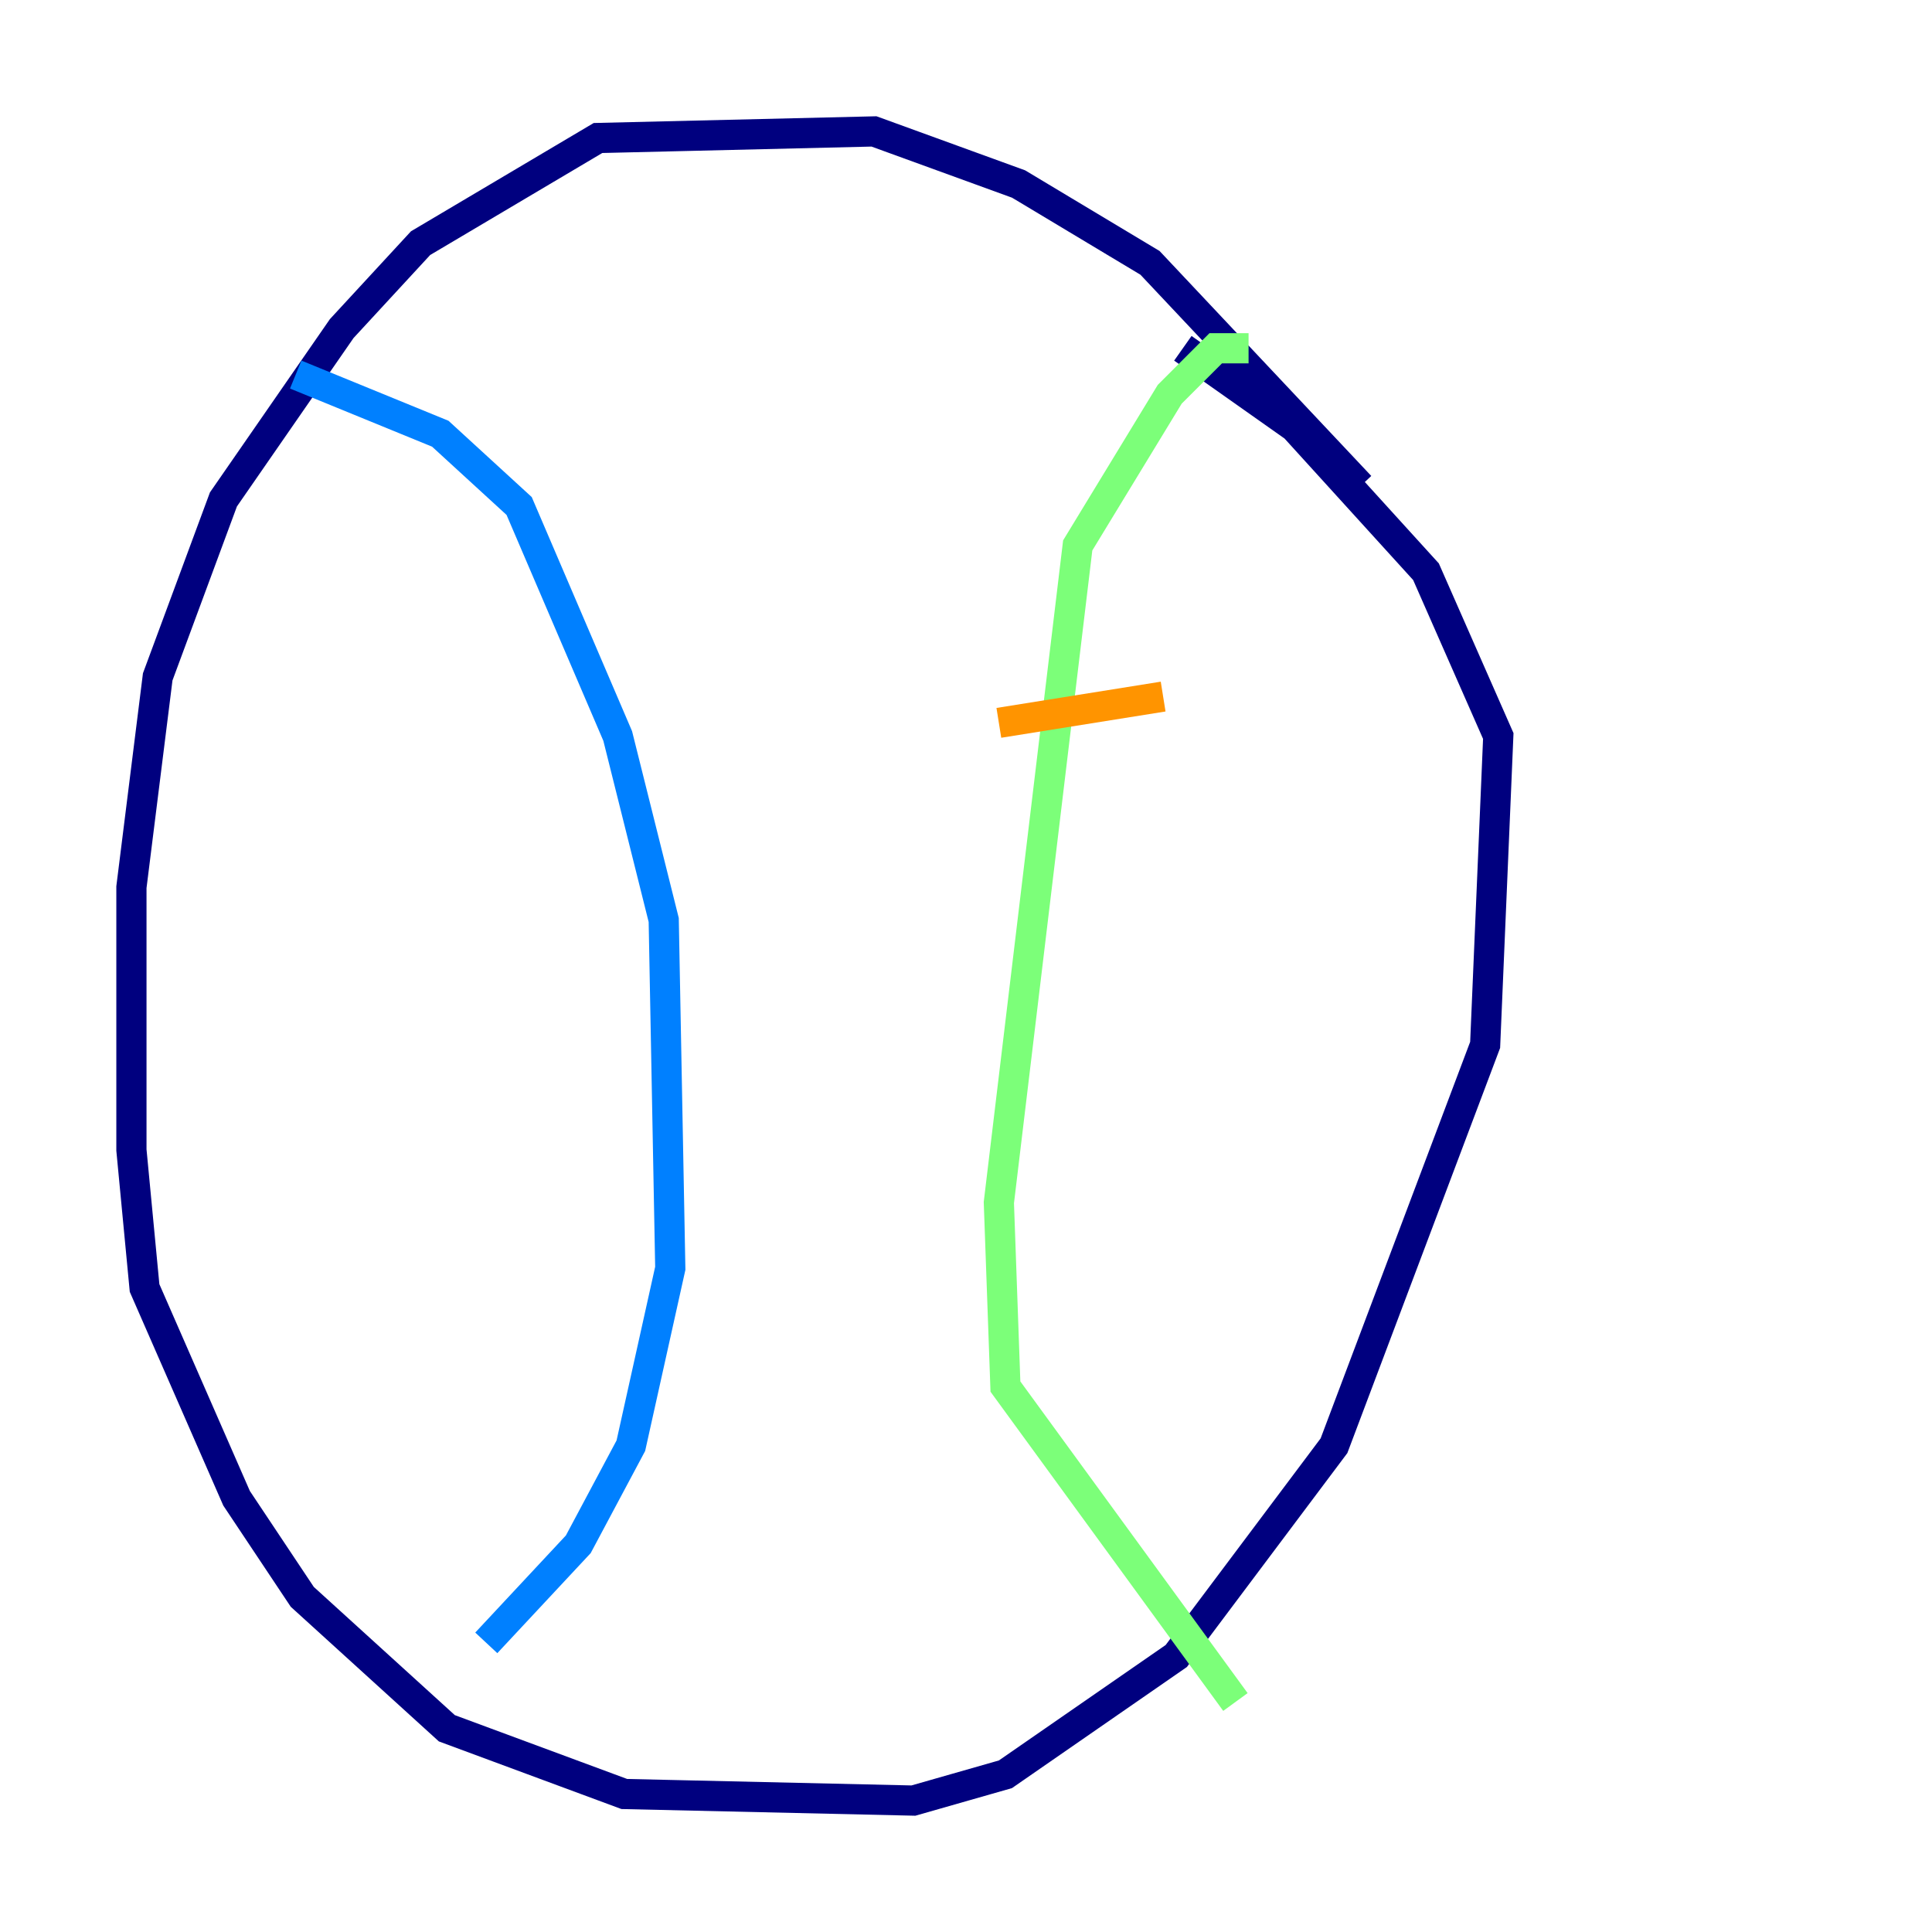 <?xml version="1.0" encoding="utf-8" ?>
<svg baseProfile="tiny" height="128" version="1.2" viewBox="0,0,128,128" width="128" xmlns="http://www.w3.org/2000/svg" xmlns:ev="http://www.w3.org/2001/xml-events" xmlns:xlink="http://www.w3.org/1999/xlink"><defs /><polyline fill="none" points="90.122,32.218 76.191,17.415 67.483,12.191 57.905,8.707 39.619,9.143 27.864,16.109 22.64,21.769 14.803,33.088 10.449,44.843 8.707,58.776 8.707,76.191 9.578,85.333 15.674,99.265 20.027,105.796 29.605,114.503 41.361,118.857 60.517,119.293 66.612,117.551 77.932,109.714 88.381,95.782 98.395,69.225 99.265,48.762 94.476,37.878 85.769,28.299 78.367,23.075" stroke="#00007f" stroke-width="2" /><polyline fill="none" points="19.592,24.816 29.17,28.735 34.395,33.524 40.925,48.762 43.973,60.952 44.408,84.027 41.796,95.782 38.313,102.313 32.218,108.844" stroke="#0080ff" stroke-width="2" /><polyline fill="none" points="82.721,23.075 80.544,23.075 77.497,26.122 71.401,36.136 66.177,79.674 66.612,91.864 81.85,112.762" stroke="#7cff79" stroke-width="2" /><polyline fill="none" points="66.177,47.891 77.061,46.15" stroke="#ff9400" stroke-width="2" /><polyline fill="none" points="65.742,60.517 65.742,60.517" stroke="#7f0000" stroke-width="2" /></svg>
